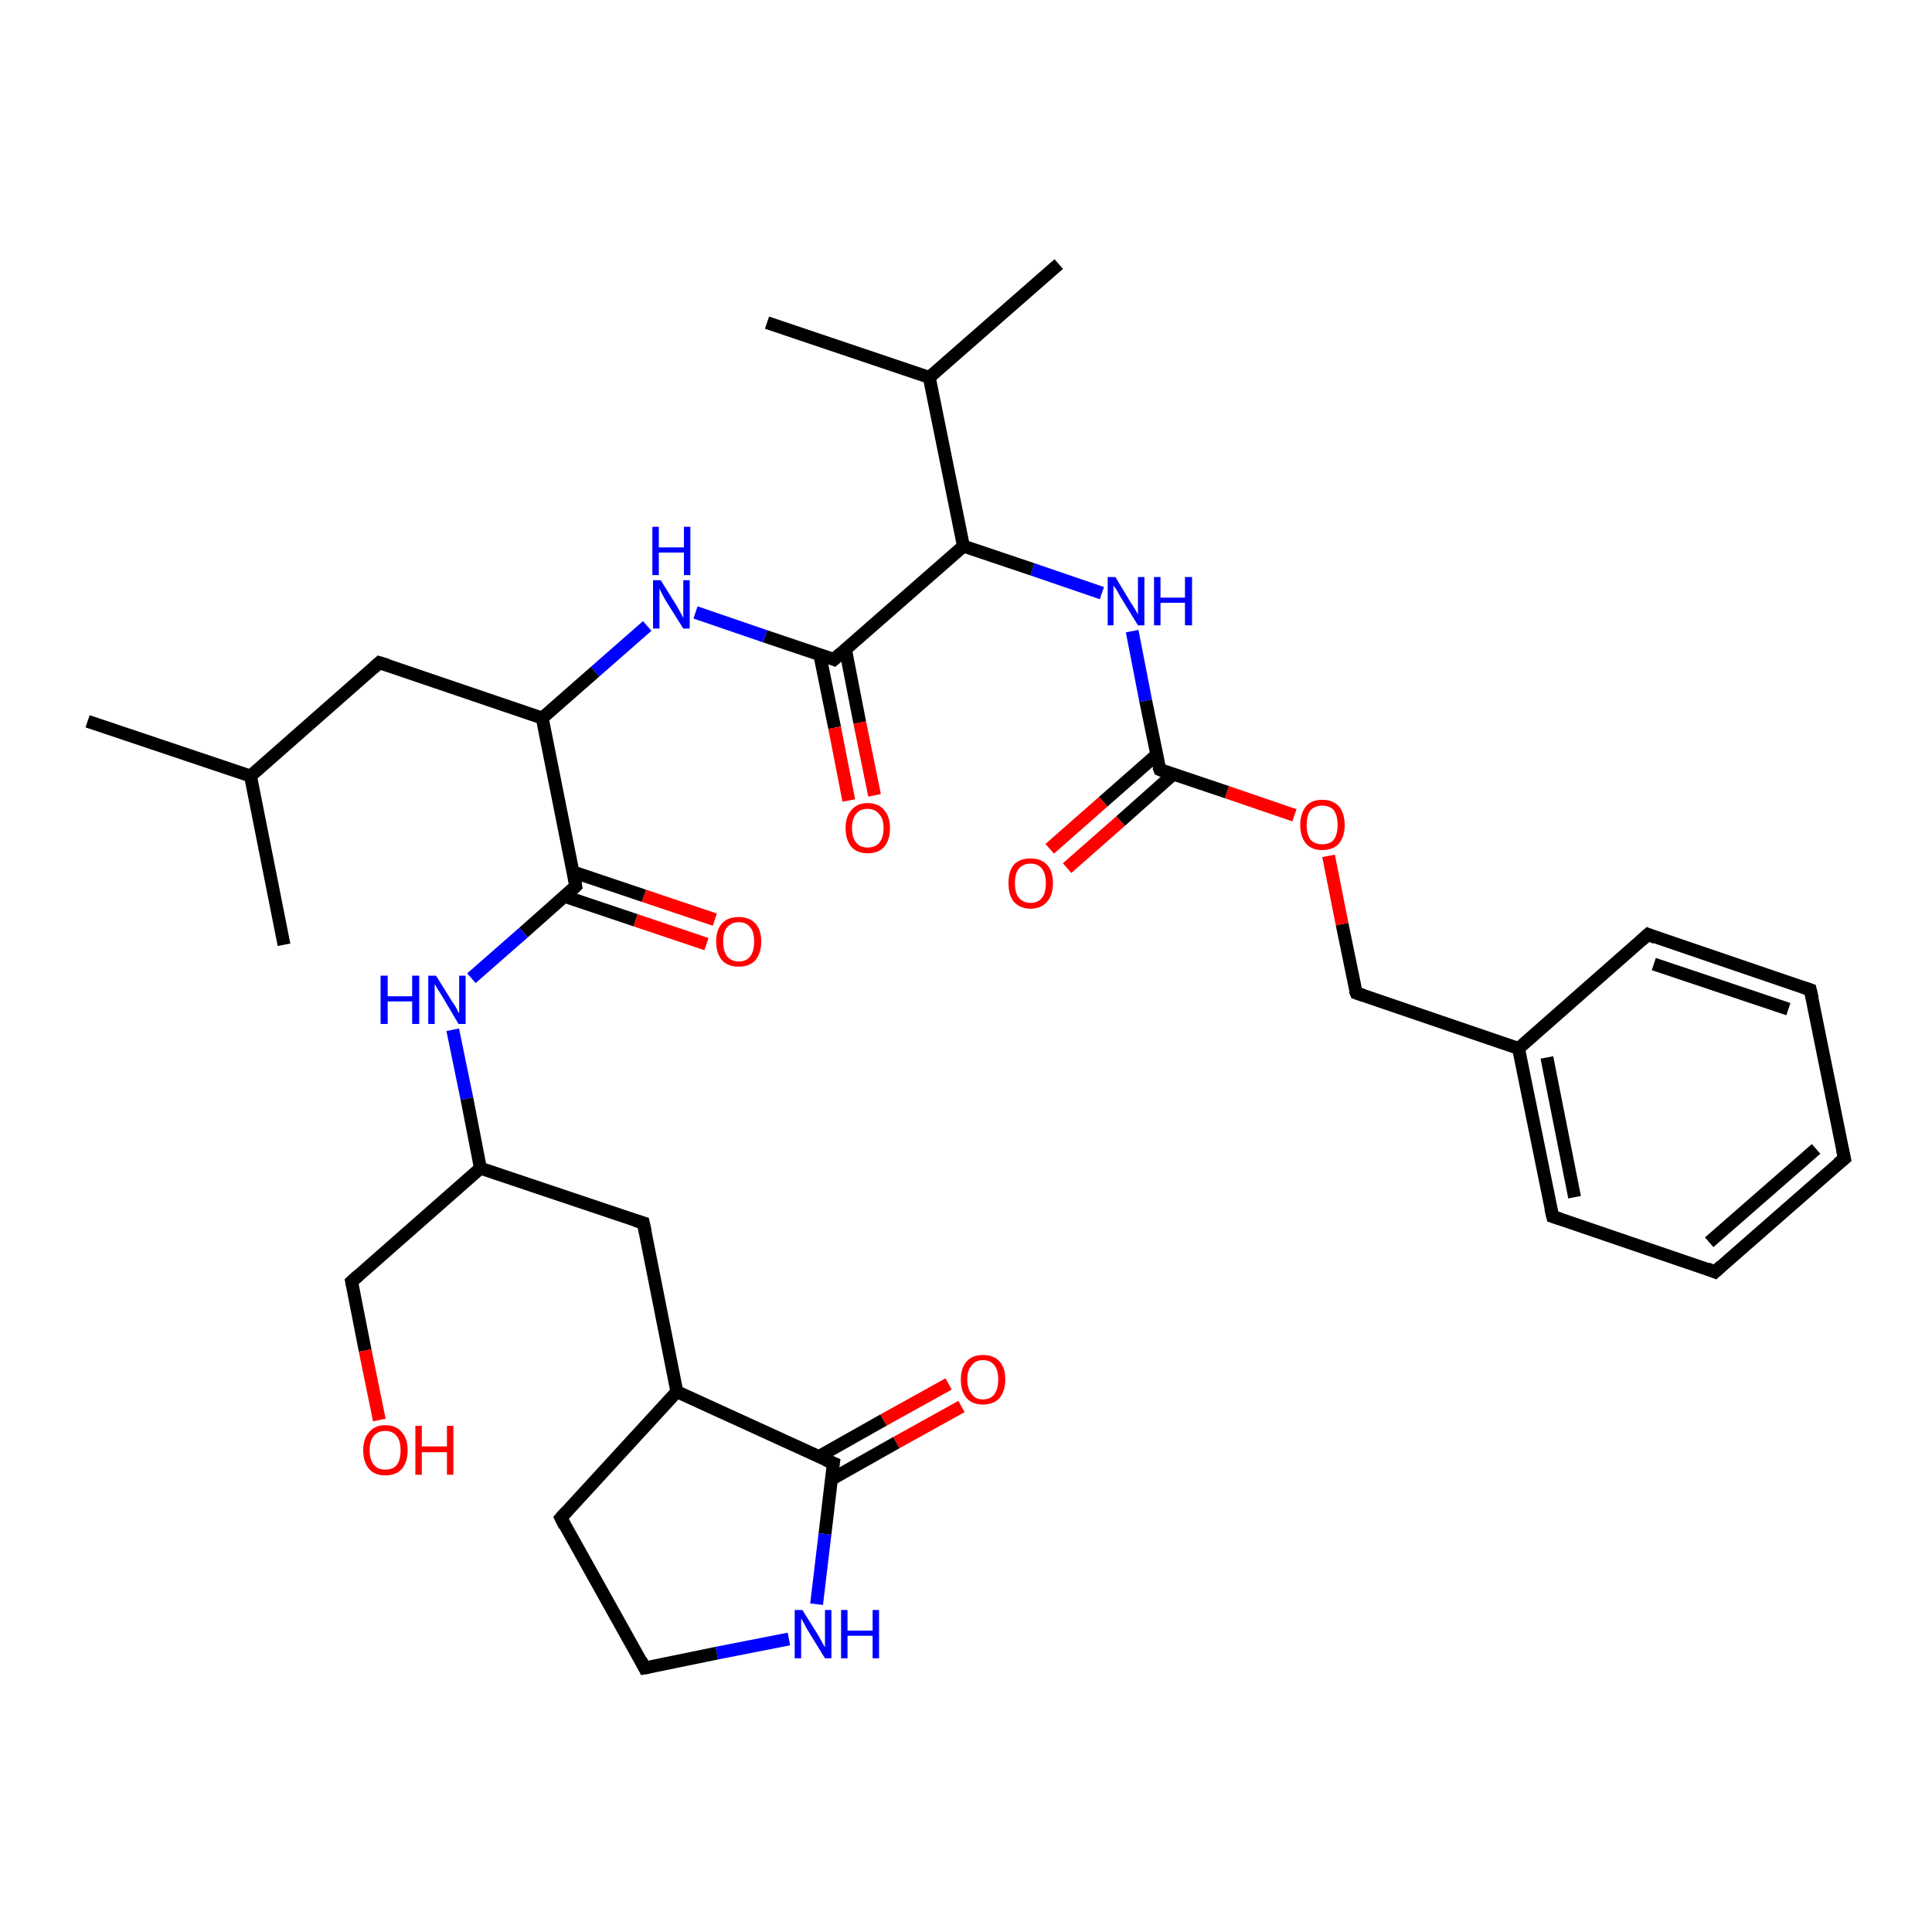 <?xml version='1.0' encoding='iso-8859-1'?>
<svg version='1.1' baseProfile='full'
              xmlns='http://www.w3.org/2000/svg'
                      xmlns:rdkit='http://www.rdkit.org/xml'
                      xmlns:xlink='http://www.w3.org/1999/xlink'
                  xml:space='preserve'
width='300px' height='300px' viewBox='0 0 300 300'>
<!-- END OF HEADER -->
<rect style='opacity:1.0;fill:#FFFFFF;stroke:none' width='300.0' height='300.0' x='0.0' y='0.0'> </rect>
<path class='bond-0 atom-0 atom-1' d='M 286.4,179.9 L 266.3,197.5' style='fill:none;fill-rule:evenodd;stroke:#000000;stroke-width:2.0px;stroke-linecap:butt;stroke-linejoin:miter;stroke-opacity:1' />
<path class='bond-0 atom-0 atom-1' d='M 282.0,178.4 L 265.4,192.9' style='fill:none;fill-rule:evenodd;stroke:#000000;stroke-width:2.0px;stroke-linecap:butt;stroke-linejoin:miter;stroke-opacity:1' />
<path class='bond-1 atom-1 atom-2' d='M 266.3,197.5 L 241.1,188.9' style='fill:none;fill-rule:evenodd;stroke:#000000;stroke-width:2.0px;stroke-linecap:butt;stroke-linejoin:miter;stroke-opacity:1' />
<path class='bond-2 atom-2 atom-3' d='M 241.1,188.9 L 235.8,162.8' style='fill:none;fill-rule:evenodd;stroke:#000000;stroke-width:2.0px;stroke-linecap:butt;stroke-linejoin:miter;stroke-opacity:1' />
<path class='bond-2 atom-2 atom-3' d='M 244.5,185.9 L 240.2,164.2' style='fill:none;fill-rule:evenodd;stroke:#000000;stroke-width:2.0px;stroke-linecap:butt;stroke-linejoin:miter;stroke-opacity:1' />
<path class='bond-3 atom-3 atom-4' d='M 235.8,162.8 L 255.9,145.1' style='fill:none;fill-rule:evenodd;stroke:#000000;stroke-width:2.0px;stroke-linecap:butt;stroke-linejoin:miter;stroke-opacity:1' />
<path class='bond-4 atom-4 atom-5' d='M 255.9,145.1 L 281.1,153.7' style='fill:none;fill-rule:evenodd;stroke:#000000;stroke-width:2.0px;stroke-linecap:butt;stroke-linejoin:miter;stroke-opacity:1' />
<path class='bond-4 atom-4 atom-5' d='M 256.8,149.7 L 277.7,156.7' style='fill:none;fill-rule:evenodd;stroke:#000000;stroke-width:2.0px;stroke-linecap:butt;stroke-linejoin:miter;stroke-opacity:1' />
<path class='bond-5 atom-3 atom-6' d='M 235.8,162.8 L 210.6,154.2' style='fill:none;fill-rule:evenodd;stroke:#000000;stroke-width:2.0px;stroke-linecap:butt;stroke-linejoin:miter;stroke-opacity:1' />
<path class='bond-6 atom-6 atom-7' d='M 210.6,154.2 L 208.4,143.5' style='fill:none;fill-rule:evenodd;stroke:#000000;stroke-width:2.0px;stroke-linecap:butt;stroke-linejoin:miter;stroke-opacity:1' />
<path class='bond-6 atom-6 atom-7' d='M 208.4,143.5 L 206.3,132.9' style='fill:none;fill-rule:evenodd;stroke:#FF0000;stroke-width:2.0px;stroke-linecap:butt;stroke-linejoin:miter;stroke-opacity:1' />
<path class='bond-7 atom-7 atom-8' d='M 201.0,126.6 L 190.5,123.0' style='fill:none;fill-rule:evenodd;stroke:#FF0000;stroke-width:2.0px;stroke-linecap:butt;stroke-linejoin:miter;stroke-opacity:1' />
<path class='bond-7 atom-7 atom-8' d='M 190.5,123.0 L 180.1,119.5' style='fill:none;fill-rule:evenodd;stroke:#000000;stroke-width:2.0px;stroke-linecap:butt;stroke-linejoin:miter;stroke-opacity:1' />
<path class='bond-8 atom-8 atom-9' d='M 180.1,119.5 L 177.9,108.8' style='fill:none;fill-rule:evenodd;stroke:#000000;stroke-width:2.0px;stroke-linecap:butt;stroke-linejoin:miter;stroke-opacity:1' />
<path class='bond-8 atom-8 atom-9' d='M 177.9,108.8 L 175.8,98.0' style='fill:none;fill-rule:evenodd;stroke:#0000FF;stroke-width:2.0px;stroke-linecap:butt;stroke-linejoin:miter;stroke-opacity:1' />
<path class='bond-9 atom-9 atom-10' d='M 171.1,92.1 L 160.3,88.4' style='fill:none;fill-rule:evenodd;stroke:#0000FF;stroke-width:2.0px;stroke-linecap:butt;stroke-linejoin:miter;stroke-opacity:1' />
<path class='bond-9 atom-9 atom-10' d='M 160.3,88.4 L 149.6,84.8' style='fill:none;fill-rule:evenodd;stroke:#000000;stroke-width:2.0px;stroke-linecap:butt;stroke-linejoin:miter;stroke-opacity:1' />
<path class='bond-10 atom-10 atom-11' d='M 149.6,84.8 L 144.3,58.6' style='fill:none;fill-rule:evenodd;stroke:#000000;stroke-width:2.0px;stroke-linecap:butt;stroke-linejoin:miter;stroke-opacity:1' />
<path class='bond-11 atom-11 atom-12' d='M 144.3,58.6 L 119.1,50.1' style='fill:none;fill-rule:evenodd;stroke:#000000;stroke-width:2.0px;stroke-linecap:butt;stroke-linejoin:miter;stroke-opacity:1' />
<path class='bond-12 atom-11 atom-13' d='M 144.3,58.6 L 164.4,41.0' style='fill:none;fill-rule:evenodd;stroke:#000000;stroke-width:2.0px;stroke-linecap:butt;stroke-linejoin:miter;stroke-opacity:1' />
<path class='bond-13 atom-10 atom-14' d='M 149.6,84.8 L 129.5,102.4' style='fill:none;fill-rule:evenodd;stroke:#000000;stroke-width:2.0px;stroke-linecap:butt;stroke-linejoin:miter;stroke-opacity:1' />
<path class='bond-14 atom-14 atom-15' d='M 127.3,101.7 L 129.6,113.0' style='fill:none;fill-rule:evenodd;stroke:#000000;stroke-width:2.0px;stroke-linecap:butt;stroke-linejoin:miter;stroke-opacity:1' />
<path class='bond-14 atom-14 atom-15' d='M 129.6,113.0 L 131.8,124.3' style='fill:none;fill-rule:evenodd;stroke:#FF0000;stroke-width:2.0px;stroke-linecap:butt;stroke-linejoin:miter;stroke-opacity:1' />
<path class='bond-14 atom-14 atom-15' d='M 131.3,100.9 L 133.5,112.2' style='fill:none;fill-rule:evenodd;stroke:#000000;stroke-width:2.0px;stroke-linecap:butt;stroke-linejoin:miter;stroke-opacity:1' />
<path class='bond-14 atom-14 atom-15' d='M 133.5,112.2 L 135.8,123.5' style='fill:none;fill-rule:evenodd;stroke:#FF0000;stroke-width:2.0px;stroke-linecap:butt;stroke-linejoin:miter;stroke-opacity:1' />
<path class='bond-15 atom-14 atom-16' d='M 129.5,102.4 L 118.8,98.8' style='fill:none;fill-rule:evenodd;stroke:#000000;stroke-width:2.0px;stroke-linecap:butt;stroke-linejoin:miter;stroke-opacity:1' />
<path class='bond-15 atom-14 atom-16' d='M 118.8,98.8 L 108.0,95.1' style='fill:none;fill-rule:evenodd;stroke:#0000FF;stroke-width:2.0px;stroke-linecap:butt;stroke-linejoin:miter;stroke-opacity:1' />
<path class='bond-16 atom-16 atom-17' d='M 100.5,97.2 L 92.4,104.3' style='fill:none;fill-rule:evenodd;stroke:#0000FF;stroke-width:2.0px;stroke-linecap:butt;stroke-linejoin:miter;stroke-opacity:1' />
<path class='bond-16 atom-16 atom-17' d='M 92.4,104.3 L 84.2,111.5' style='fill:none;fill-rule:evenodd;stroke:#000000;stroke-width:2.0px;stroke-linecap:butt;stroke-linejoin:miter;stroke-opacity:1' />
<path class='bond-17 atom-17 atom-18' d='M 84.2,111.5 L 89.4,137.6' style='fill:none;fill-rule:evenodd;stroke:#000000;stroke-width:2.0px;stroke-linecap:butt;stroke-linejoin:miter;stroke-opacity:1' />
<path class='bond-18 atom-18 atom-19' d='M 89.4,137.6 L 81.3,144.8' style='fill:none;fill-rule:evenodd;stroke:#000000;stroke-width:2.0px;stroke-linecap:butt;stroke-linejoin:miter;stroke-opacity:1' />
<path class='bond-18 atom-18 atom-19' d='M 81.3,144.8 L 73.2,151.9' style='fill:none;fill-rule:evenodd;stroke:#0000FF;stroke-width:2.0px;stroke-linecap:butt;stroke-linejoin:miter;stroke-opacity:1' />
<path class='bond-19 atom-19 atom-20' d='M 70.3,159.9 L 72.5,170.6' style='fill:none;fill-rule:evenodd;stroke:#0000FF;stroke-width:2.0px;stroke-linecap:butt;stroke-linejoin:miter;stroke-opacity:1' />
<path class='bond-19 atom-19 atom-20' d='M 72.5,170.6 L 74.6,181.4' style='fill:none;fill-rule:evenodd;stroke:#000000;stroke-width:2.0px;stroke-linecap:butt;stroke-linejoin:miter;stroke-opacity:1' />
<path class='bond-20 atom-20 atom-21' d='M 74.6,181.4 L 54.6,199.0' style='fill:none;fill-rule:evenodd;stroke:#000000;stroke-width:2.0px;stroke-linecap:butt;stroke-linejoin:miter;stroke-opacity:1' />
<path class='bond-21 atom-21 atom-22' d='M 54.6,199.0 L 56.7,209.7' style='fill:none;fill-rule:evenodd;stroke:#000000;stroke-width:2.0px;stroke-linecap:butt;stroke-linejoin:miter;stroke-opacity:1' />
<path class='bond-21 atom-21 atom-22' d='M 56.7,209.7 L 58.9,220.5' style='fill:none;fill-rule:evenodd;stroke:#FF0000;stroke-width:2.0px;stroke-linecap:butt;stroke-linejoin:miter;stroke-opacity:1' />
<path class='bond-22 atom-20 atom-23' d='M 74.6,181.4 L 99.9,189.9' style='fill:none;fill-rule:evenodd;stroke:#000000;stroke-width:2.0px;stroke-linecap:butt;stroke-linejoin:miter;stroke-opacity:1' />
<path class='bond-23 atom-23 atom-24' d='M 99.9,189.9 L 105.1,216.1' style='fill:none;fill-rule:evenodd;stroke:#000000;stroke-width:2.0px;stroke-linecap:butt;stroke-linejoin:miter;stroke-opacity:1' />
<path class='bond-24 atom-24 atom-25' d='M 105.1,216.1 L 129.4,227.2' style='fill:none;fill-rule:evenodd;stroke:#000000;stroke-width:2.0px;stroke-linecap:butt;stroke-linejoin:miter;stroke-opacity:1' />
<path class='bond-25 atom-25 atom-26' d='M 129.1,229.7 L 139.2,224.0' style='fill:none;fill-rule:evenodd;stroke:#000000;stroke-width:2.0px;stroke-linecap:butt;stroke-linejoin:miter;stroke-opacity:1' />
<path class='bond-25 atom-25 atom-26' d='M 139.2,224.0 L 149.3,218.4' style='fill:none;fill-rule:evenodd;stroke:#FF0000;stroke-width:2.0px;stroke-linecap:butt;stroke-linejoin:miter;stroke-opacity:1' />
<path class='bond-25 atom-25 atom-26' d='M 127.1,226.2 L 137.2,220.5' style='fill:none;fill-rule:evenodd;stroke:#000000;stroke-width:2.0px;stroke-linecap:butt;stroke-linejoin:miter;stroke-opacity:1' />
<path class='bond-25 atom-25 atom-26' d='M 137.2,220.5 L 147.3,214.9' style='fill:none;fill-rule:evenodd;stroke:#FF0000;stroke-width:2.0px;stroke-linecap:butt;stroke-linejoin:miter;stroke-opacity:1' />
<path class='bond-26 atom-25 atom-27' d='M 129.4,227.2 L 128.1,238.2' style='fill:none;fill-rule:evenodd;stroke:#000000;stroke-width:2.0px;stroke-linecap:butt;stroke-linejoin:miter;stroke-opacity:1' />
<path class='bond-26 atom-25 atom-27' d='M 128.1,238.2 L 126.8,249.1' style='fill:none;fill-rule:evenodd;stroke:#0000FF;stroke-width:2.0px;stroke-linecap:butt;stroke-linejoin:miter;stroke-opacity:1' />
<path class='bond-27 atom-27 atom-28' d='M 122.5,254.5 L 111.3,256.7' style='fill:none;fill-rule:evenodd;stroke:#0000FF;stroke-width:2.0px;stroke-linecap:butt;stroke-linejoin:miter;stroke-opacity:1' />
<path class='bond-27 atom-27 atom-28' d='M 111.3,256.7 L 100.1,259.0' style='fill:none;fill-rule:evenodd;stroke:#000000;stroke-width:2.0px;stroke-linecap:butt;stroke-linejoin:miter;stroke-opacity:1' />
<path class='bond-28 atom-28 atom-29' d='M 100.1,259.0 L 87.1,235.7' style='fill:none;fill-rule:evenodd;stroke:#000000;stroke-width:2.0px;stroke-linecap:butt;stroke-linejoin:miter;stroke-opacity:1' />
<path class='bond-29 atom-18 atom-30' d='M 87.7,139.2 L 98.7,142.9' style='fill:none;fill-rule:evenodd;stroke:#000000;stroke-width:2.0px;stroke-linecap:butt;stroke-linejoin:miter;stroke-opacity:1' />
<path class='bond-29 atom-18 atom-30' d='M 98.7,142.9 L 109.7,146.6' style='fill:none;fill-rule:evenodd;stroke:#FF0000;stroke-width:2.0px;stroke-linecap:butt;stroke-linejoin:miter;stroke-opacity:1' />
<path class='bond-29 atom-18 atom-30' d='M 89.0,135.4 L 100.0,139.1' style='fill:none;fill-rule:evenodd;stroke:#000000;stroke-width:2.0px;stroke-linecap:butt;stroke-linejoin:miter;stroke-opacity:1' />
<path class='bond-29 atom-18 atom-30' d='M 100.0,139.1 L 111.0,142.8' style='fill:none;fill-rule:evenodd;stroke:#FF0000;stroke-width:2.0px;stroke-linecap:butt;stroke-linejoin:miter;stroke-opacity:1' />
<path class='bond-30 atom-17 atom-31' d='M 84.2,111.5 L 58.9,102.9' style='fill:none;fill-rule:evenodd;stroke:#000000;stroke-width:2.0px;stroke-linecap:butt;stroke-linejoin:miter;stroke-opacity:1' />
<path class='bond-31 atom-31 atom-32' d='M 58.9,102.9 L 38.9,120.5' style='fill:none;fill-rule:evenodd;stroke:#000000;stroke-width:2.0px;stroke-linecap:butt;stroke-linejoin:miter;stroke-opacity:1' />
<path class='bond-32 atom-32 atom-33' d='M 38.9,120.5 L 13.6,112.0' style='fill:none;fill-rule:evenodd;stroke:#000000;stroke-width:2.0px;stroke-linecap:butt;stroke-linejoin:miter;stroke-opacity:1' />
<path class='bond-33 atom-32 atom-34' d='M 38.9,120.5 L 44.1,146.7' style='fill:none;fill-rule:evenodd;stroke:#000000;stroke-width:2.0px;stroke-linecap:butt;stroke-linejoin:miter;stroke-opacity:1' />
<path class='bond-34 atom-8 atom-35' d='M 179.6,117.2 L 171.3,124.5' style='fill:none;fill-rule:evenodd;stroke:#000000;stroke-width:2.0px;stroke-linecap:butt;stroke-linejoin:miter;stroke-opacity:1' />
<path class='bond-34 atom-8 atom-35' d='M 171.3,124.5 L 163.0,131.8' style='fill:none;fill-rule:evenodd;stroke:#FF0000;stroke-width:2.0px;stroke-linecap:butt;stroke-linejoin:miter;stroke-opacity:1' />
<path class='bond-34 atom-8 atom-35' d='M 182.2,120.2 L 174.0,127.5' style='fill:none;fill-rule:evenodd;stroke:#000000;stroke-width:2.0px;stroke-linecap:butt;stroke-linejoin:miter;stroke-opacity:1' />
<path class='bond-34 atom-8 atom-35' d='M 174.0,127.5 L 165.7,134.8' style='fill:none;fill-rule:evenodd;stroke:#FF0000;stroke-width:2.0px;stroke-linecap:butt;stroke-linejoin:miter;stroke-opacity:1' />
<path class='bond-35 atom-5 atom-0' d='M 281.1,153.7 L 286.4,179.9' style='fill:none;fill-rule:evenodd;stroke:#000000;stroke-width:2.0px;stroke-linecap:butt;stroke-linejoin:miter;stroke-opacity:1' />
<path class='bond-36 atom-29 atom-24' d='M 87.1,235.7 L 105.1,216.1' style='fill:none;fill-rule:evenodd;stroke:#000000;stroke-width:2.0px;stroke-linecap:butt;stroke-linejoin:miter;stroke-opacity:1' />
<path d='M 285.4,180.7 L 286.4,179.9 L 286.1,178.5' style='fill:none;stroke:#000000;stroke-width:2.0px;stroke-linecap:butt;stroke-linejoin:miter;stroke-opacity:1;' />
<path d='M 267.3,196.6 L 266.3,197.5 L 265.1,197.0' style='fill:none;stroke:#000000;stroke-width:2.0px;stroke-linecap:butt;stroke-linejoin:miter;stroke-opacity:1;' />
<path d='M 242.3,189.3 L 241.1,188.9 L 240.8,187.6' style='fill:none;stroke:#000000;stroke-width:2.0px;stroke-linecap:butt;stroke-linejoin:miter;stroke-opacity:1;' />
<path d='M 254.9,146.0 L 255.9,145.1 L 257.1,145.6' style='fill:none;stroke:#000000;stroke-width:2.0px;stroke-linecap:butt;stroke-linejoin:miter;stroke-opacity:1;' />
<path d='M 279.9,153.3 L 281.1,153.7 L 281.4,155.0' style='fill:none;stroke:#000000;stroke-width:2.0px;stroke-linecap:butt;stroke-linejoin:miter;stroke-opacity:1;' />
<path d='M 211.8,154.6 L 210.6,154.2 L 210.4,153.7' style='fill:none;stroke:#000000;stroke-width:2.0px;stroke-linecap:butt;stroke-linejoin:miter;stroke-opacity:1;' />
<path d='M 180.6,119.7 L 180.1,119.5 L 179.9,119.0' style='fill:none;stroke:#000000;stroke-width:2.0px;stroke-linecap:butt;stroke-linejoin:miter;stroke-opacity:1;' />
<path d='M 130.5,101.5 L 129.5,102.4 L 129.0,102.2' style='fill:none;stroke:#000000;stroke-width:2.0px;stroke-linecap:butt;stroke-linejoin:miter;stroke-opacity:1;' />
<path d='M 89.2,136.3 L 89.4,137.6 L 89.0,138.0' style='fill:none;stroke:#000000;stroke-width:2.0px;stroke-linecap:butt;stroke-linejoin:miter;stroke-opacity:1;' />
<path d='M 55.6,198.1 L 54.6,199.0 L 54.7,199.5' style='fill:none;stroke:#000000;stroke-width:2.0px;stroke-linecap:butt;stroke-linejoin:miter;stroke-opacity:1;' />
<path d='M 98.6,189.5 L 99.9,189.9 L 100.2,191.3' style='fill:none;stroke:#000000;stroke-width:2.0px;stroke-linecap:butt;stroke-linejoin:miter;stroke-opacity:1;' />
<path d='M 128.2,226.7 L 129.4,227.2 L 129.3,227.8' style='fill:none;stroke:#000000;stroke-width:2.0px;stroke-linecap:butt;stroke-linejoin:miter;stroke-opacity:1;' />
<path d='M 100.7,258.9 L 100.1,259.0 L 99.5,257.8' style='fill:none;stroke:#000000;stroke-width:2.0px;stroke-linecap:butt;stroke-linejoin:miter;stroke-opacity:1;' />
<path d='M 87.7,236.9 L 87.1,235.7 L 88.0,234.7' style='fill:none;stroke:#000000;stroke-width:2.0px;stroke-linecap:butt;stroke-linejoin:miter;stroke-opacity:1;' />
<path d='M 60.2,103.3 L 58.9,102.9 L 57.9,103.8' style='fill:none;stroke:#000000;stroke-width:2.0px;stroke-linecap:butt;stroke-linejoin:miter;stroke-opacity:1;' />
<path class='atom-7' d='M 201.9 128.1
Q 201.9 126.3, 202.8 125.2
Q 203.6 124.2, 205.3 124.2
Q 207.0 124.2, 207.9 125.2
Q 208.8 126.3, 208.8 128.1
Q 208.8 129.9, 207.9 131.0
Q 207.0 132.0, 205.3 132.0
Q 203.7 132.0, 202.8 131.0
Q 201.9 129.9, 201.9 128.1
M 205.3 131.1
Q 206.5 131.1, 207.1 130.4
Q 207.7 129.6, 207.7 128.1
Q 207.7 126.6, 207.1 125.8
Q 206.5 125.1, 205.3 125.1
Q 204.2 125.1, 203.5 125.8
Q 202.9 126.6, 202.9 128.1
Q 202.9 129.6, 203.5 130.4
Q 204.2 131.1, 205.3 131.1
' fill='#FF0000'/>
<path class='atom-9' d='M 173.2 89.6
L 175.6 93.6
Q 175.9 94.0, 176.3 94.7
Q 176.7 95.4, 176.7 95.4
L 176.7 89.6
L 177.7 89.6
L 177.7 97.1
L 176.7 97.1
L 174.0 92.7
Q 173.7 92.2, 173.4 91.6
Q 173.0 91.1, 172.9 90.9
L 172.9 97.1
L 172.0 97.1
L 172.0 89.6
L 173.2 89.6
' fill='#0000FF'/>
<path class='atom-9' d='M 179.2 89.6
L 180.2 89.6
L 180.2 92.8
L 184.0 92.8
L 184.0 89.6
L 185.1 89.6
L 185.1 97.1
L 184.0 97.1
L 184.0 93.6
L 180.2 93.6
L 180.2 97.1
L 179.2 97.1
L 179.2 89.6
' fill='#0000FF'/>
<path class='atom-15' d='M 131.3 128.6
Q 131.3 126.8, 132.2 125.8
Q 133.1 124.7, 134.7 124.7
Q 136.4 124.7, 137.3 125.8
Q 138.2 126.8, 138.2 128.6
Q 138.2 130.4, 137.3 131.5
Q 136.4 132.5, 134.7 132.5
Q 133.1 132.5, 132.2 131.5
Q 131.3 130.4, 131.3 128.6
M 134.7 131.6
Q 135.9 131.6, 136.5 130.9
Q 137.2 130.1, 137.2 128.6
Q 137.2 127.1, 136.5 126.4
Q 135.9 125.6, 134.7 125.6
Q 133.6 125.6, 133.0 126.3
Q 132.3 127.1, 132.3 128.6
Q 132.3 130.1, 133.0 130.9
Q 133.6 131.6, 134.7 131.6
' fill='#FF0000'/>
<path class='atom-16' d='M 102.6 90.1
L 105.1 94.1
Q 105.3 94.5, 105.7 95.2
Q 106.1 95.9, 106.1 96.0
L 106.1 90.1
L 107.1 90.1
L 107.1 97.6
L 106.1 97.6
L 103.4 93.3
Q 103.1 92.8, 102.8 92.2
Q 102.5 91.6, 102.4 91.4
L 102.4 97.6
L 101.4 97.6
L 101.4 90.1
L 102.6 90.1
' fill='#0000FF'/>
<path class='atom-16' d='M 101.3 81.8
L 102.3 81.8
L 102.3 85.0
L 106.2 85.0
L 106.2 81.8
L 107.2 81.8
L 107.2 89.3
L 106.2 89.3
L 106.2 85.8
L 102.3 85.8
L 102.3 89.3
L 101.3 89.3
L 101.3 81.8
' fill='#0000FF'/>
<path class='atom-19' d='M 59.1 151.5
L 60.2 151.5
L 60.2 154.7
L 64.0 154.7
L 64.0 151.5
L 65.1 151.5
L 65.1 159.0
L 64.0 159.0
L 64.0 155.5
L 60.2 155.5
L 60.2 159.0
L 59.1 159.0
L 59.1 151.5
' fill='#0000FF'/>
<path class='atom-19' d='M 67.7 151.5
L 70.2 155.5
Q 70.5 155.9, 70.9 156.6
Q 71.2 157.3, 71.3 157.3
L 71.3 151.5
L 72.3 151.5
L 72.3 159.0
L 71.2 159.0
L 68.6 154.6
Q 68.3 154.1, 67.9 153.5
Q 67.6 153.0, 67.5 152.8
L 67.5 159.0
L 66.5 159.0
L 66.5 151.5
L 67.7 151.5
' fill='#0000FF'/>
<path class='atom-22' d='M 56.4 225.2
Q 56.4 223.4, 57.3 222.4
Q 58.2 221.3, 59.8 221.3
Q 61.5 221.3, 62.4 222.4
Q 63.3 223.4, 63.3 225.2
Q 63.3 227.0, 62.4 228.1
Q 61.5 229.1, 59.8 229.1
Q 58.2 229.1, 57.3 228.1
Q 56.4 227.0, 56.4 225.2
M 59.8 228.2
Q 61.0 228.2, 61.6 227.5
Q 62.2 226.7, 62.2 225.2
Q 62.2 223.7, 61.6 223.0
Q 61.0 222.2, 59.8 222.2
Q 58.7 222.2, 58.1 222.9
Q 57.4 223.7, 57.4 225.2
Q 57.4 226.7, 58.1 227.5
Q 58.7 228.2, 59.8 228.2
' fill='#FF0000'/>
<path class='atom-22' d='M 64.5 221.4
L 65.5 221.4
L 65.5 224.6
L 69.4 224.6
L 69.4 221.4
L 70.4 221.4
L 70.4 229.0
L 69.4 229.0
L 69.4 225.5
L 65.5 225.5
L 65.5 229.0
L 64.5 229.0
L 64.5 221.4
' fill='#FF0000'/>
<path class='atom-26' d='M 149.2 214.2
Q 149.2 212.4, 150.1 211.4
Q 151.0 210.4, 152.6 210.4
Q 154.3 210.4, 155.2 211.4
Q 156.1 212.4, 156.1 214.2
Q 156.1 216.0, 155.2 217.1
Q 154.3 218.1, 152.6 218.1
Q 151.0 218.1, 150.1 217.1
Q 149.2 216.1, 149.2 214.2
M 152.6 217.3
Q 153.8 217.3, 154.4 216.5
Q 155.0 215.7, 155.0 214.2
Q 155.0 212.7, 154.4 212.0
Q 153.8 211.2, 152.6 211.2
Q 151.5 211.2, 150.9 212.0
Q 150.2 212.7, 150.2 214.2
Q 150.2 215.7, 150.9 216.5
Q 151.5 217.3, 152.6 217.3
' fill='#FF0000'/>
<path class='atom-27' d='M 124.6 250.0
L 127.1 254.0
Q 127.3 254.4, 127.7 255.1
Q 128.1 255.8, 128.1 255.8
L 128.1 250.0
L 129.1 250.0
L 129.1 257.5
L 128.1 257.5
L 125.4 253.1
Q 125.1 252.6, 124.8 252.0
Q 124.5 251.5, 124.4 251.3
L 124.4 257.5
L 123.4 257.5
L 123.4 250.0
L 124.6 250.0
' fill='#0000FF'/>
<path class='atom-27' d='M 130.6 250.0
L 131.6 250.0
L 131.6 253.2
L 135.5 253.2
L 135.5 250.0
L 136.5 250.0
L 136.5 257.5
L 135.5 257.5
L 135.5 254.0
L 131.6 254.0
L 131.6 257.5
L 130.6 257.5
L 130.6 250.0
' fill='#0000FF'/>
<path class='atom-30' d='M 111.2 146.2
Q 111.2 144.4, 112.1 143.4
Q 113.0 142.4, 114.7 142.4
Q 116.4 142.4, 117.3 143.4
Q 118.2 144.4, 118.2 146.2
Q 118.2 148.0, 117.3 149.1
Q 116.4 150.1, 114.7 150.1
Q 113.0 150.1, 112.1 149.1
Q 111.2 148.0, 111.2 146.2
M 114.7 149.3
Q 115.9 149.3, 116.5 148.5
Q 117.1 147.7, 117.1 146.2
Q 117.1 144.7, 116.5 144.0
Q 115.9 143.2, 114.7 143.2
Q 113.6 143.2, 112.9 144.0
Q 112.3 144.7, 112.3 146.2
Q 112.3 147.7, 112.9 148.5
Q 113.6 149.3, 114.7 149.3
' fill='#FF0000'/>
<path class='atom-35' d='M 156.6 137.1
Q 156.6 135.3, 157.4 134.3
Q 158.3 133.3, 160.0 133.3
Q 161.7 133.3, 162.6 134.3
Q 163.5 135.3, 163.5 137.1
Q 163.5 139.0, 162.6 140.0
Q 161.7 141.1, 160.0 141.1
Q 158.4 141.1, 157.4 140.0
Q 156.6 139.0, 156.6 137.1
M 160.0 140.2
Q 161.2 140.2, 161.8 139.4
Q 162.4 138.7, 162.4 137.1
Q 162.4 135.7, 161.8 134.9
Q 161.2 134.1, 160.0 134.1
Q 158.9 134.1, 158.2 134.9
Q 157.6 135.6, 157.6 137.1
Q 157.6 138.7, 158.2 139.4
Q 158.9 140.2, 160.0 140.2
' fill='#FF0000'/>
</svg>
